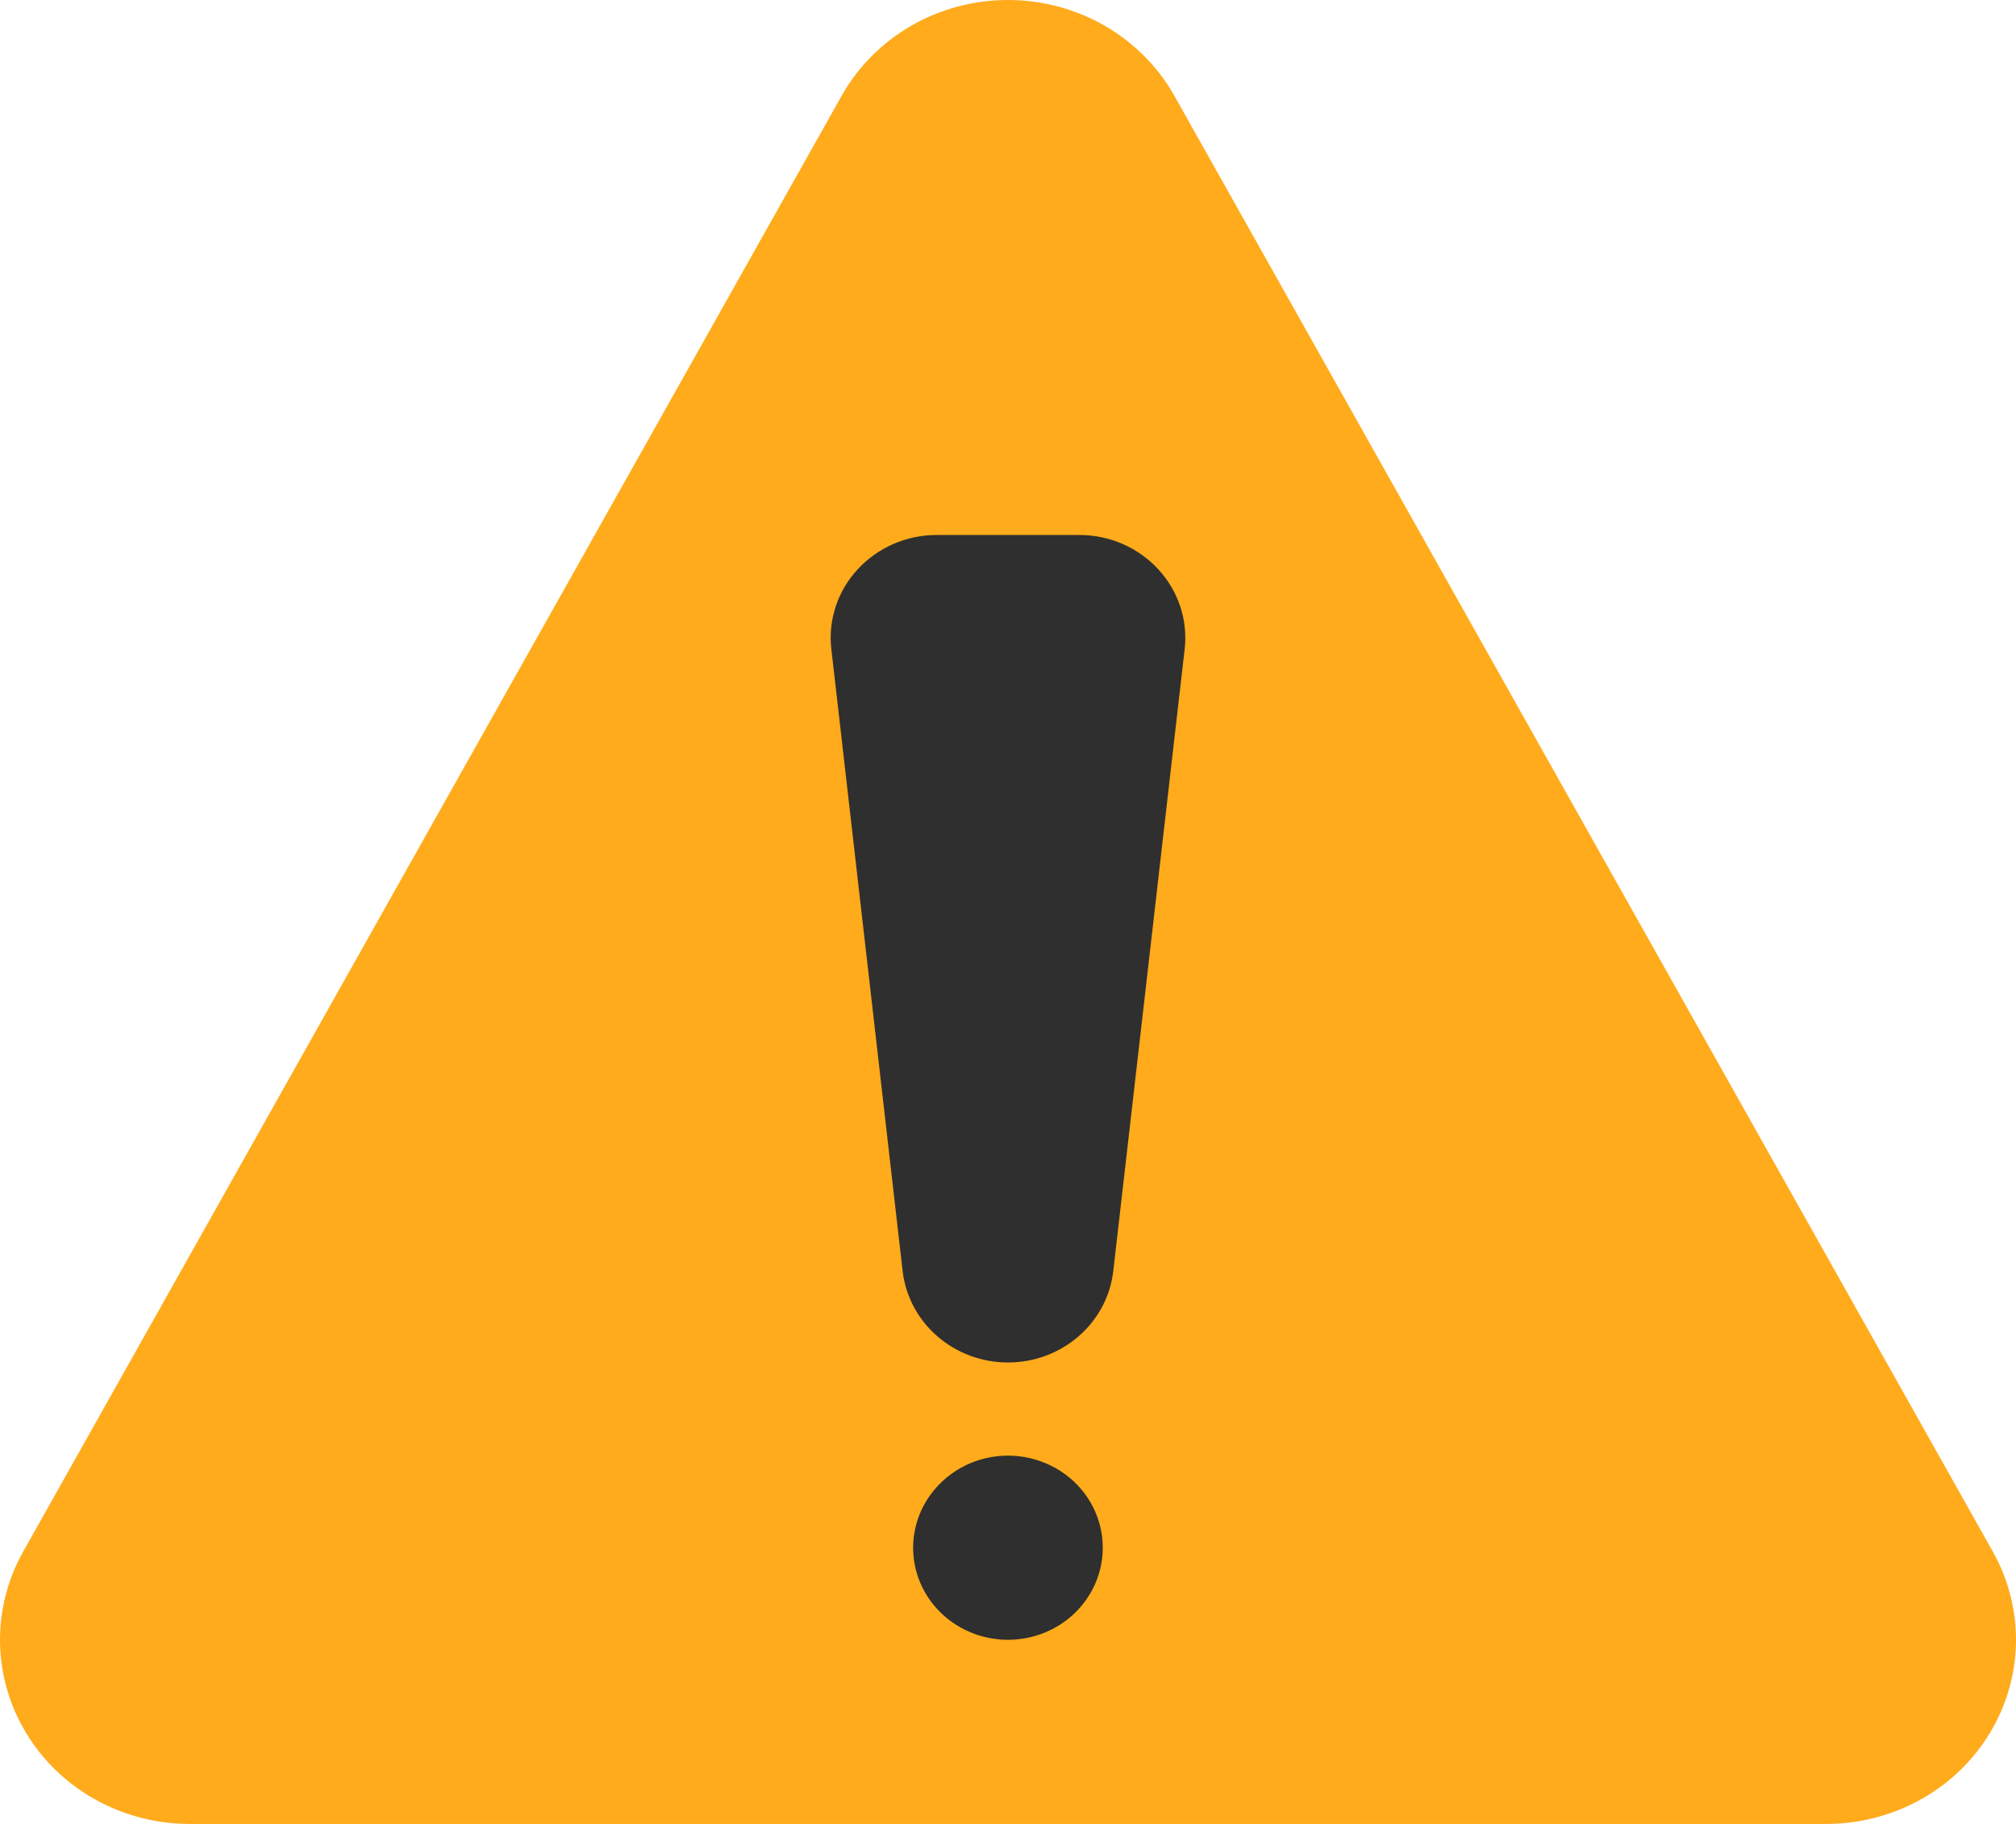 <svg xmlns="http://www.w3.org/2000/svg" width="21" height="19" viewBox="0 0 21 19" copnr="75"
    style="fill: rgb(255, 171, 27);; color: rgb(47, 47, 47); display: block; margin: auto;">
    <title>50% chance of playing</title>
    <path
        d="M20.759,16.164 L12.228,0.989 C11.88,0.378 11.218,0 10.5,0 C9.781,0 9.12,0.378 8.772,0.989 L0.241,16.164 C-0.092,16.757 -0.079,17.477 0.276,18.059 C0.629,18.64 1.274,18.998 1.969,19 L19.005,19 C19.706,19.006 20.358,18.652 20.718,18.069 C21.079,17.485 21.094,16.761 20.759,16.164 L20.759,16.164 Z">
    </path>
    <path fill="currentColor"
        d="M10.5,17.082 C10.101,17.082 9.74,16.849 9.587,16.49 C9.434,16.131 9.519,15.719 9.802,15.445 C10.084,15.17 10.509,15.088 10.878,15.237 C11.247,15.385 11.487,15.735 11.487,16.123 C11.487,16.377 11.383,16.621 11.198,16.801 C11.013,16.981 10.762,17.082 10.5,17.082 L10.5,17.082 Z M12.339,6.772 L11.596,13.246 C11.531,13.786 11.06,14.193 10.5,14.193 C9.939,14.193 9.469,13.786 9.403,13.246 L8.661,6.772 C8.623,6.468 8.721,6.162 8.932,5.933 C9.142,5.704 9.443,5.572 9.759,5.573 L11.241,5.573 C11.557,5.572 11.858,5.704 12.068,5.933 C12.278,6.162 12.377,6.468 12.339,6.772 L12.339,6.772 Z">
    </path>
</svg>